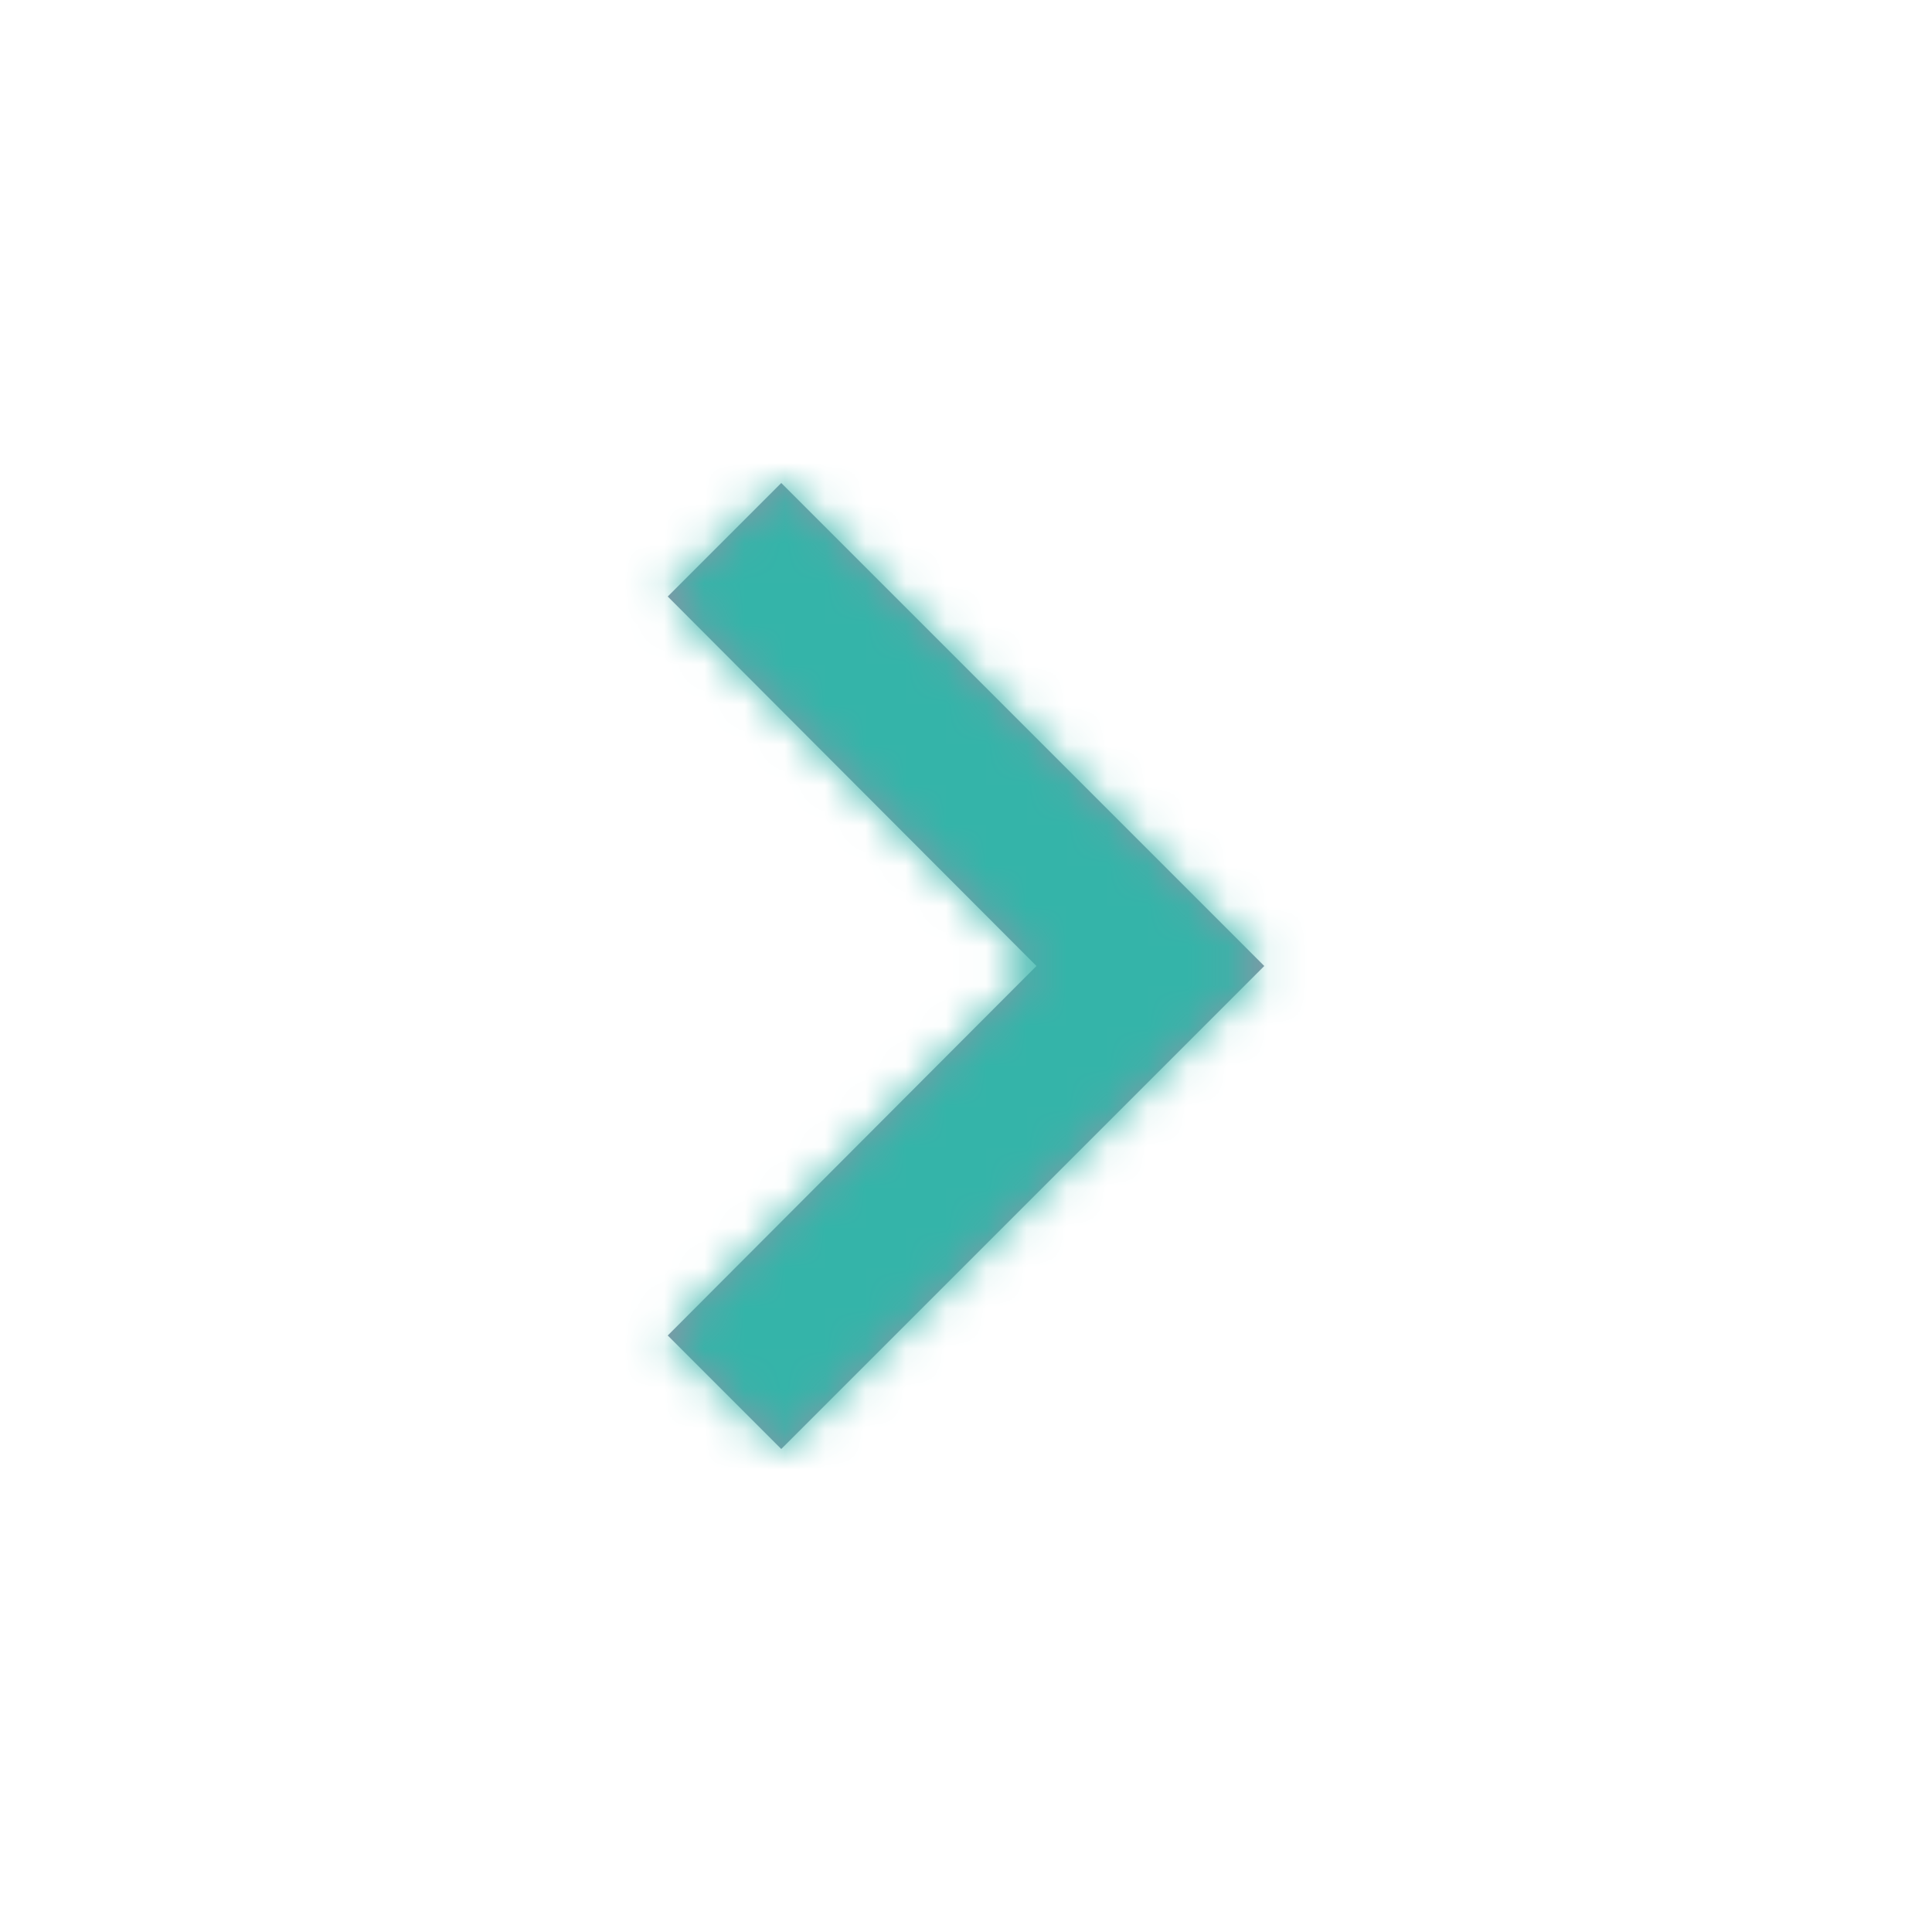 <svg xmlns="http://www.w3.org/2000/svg" xmlns:xlink="http://www.w3.org/1999/xlink" width="48" height="48" viewBox="0 0 48 48">
    <defs>
        <path id="i9j18pkxva" d="M19.41 12L16.59 14.82 25.75 24 16.59 33.18 19.41 36 31.41 24z"/>
    </defs>
    <g fill="none" fill-rule="evenodd">
        <mask id="b832o2xa2b" fill="#fff">
            <use xlink:href="#i9j18pkxva"/>
        </mask>
        <use fill="#8996A6" xlink:href="#i9j18pkxva"/>
        <g fill="#34B4A9" mask="url(#b832o2xa2b)">
            <path d="M0 0H48V48H0z"/>
        </g>
    </g>
</svg>
